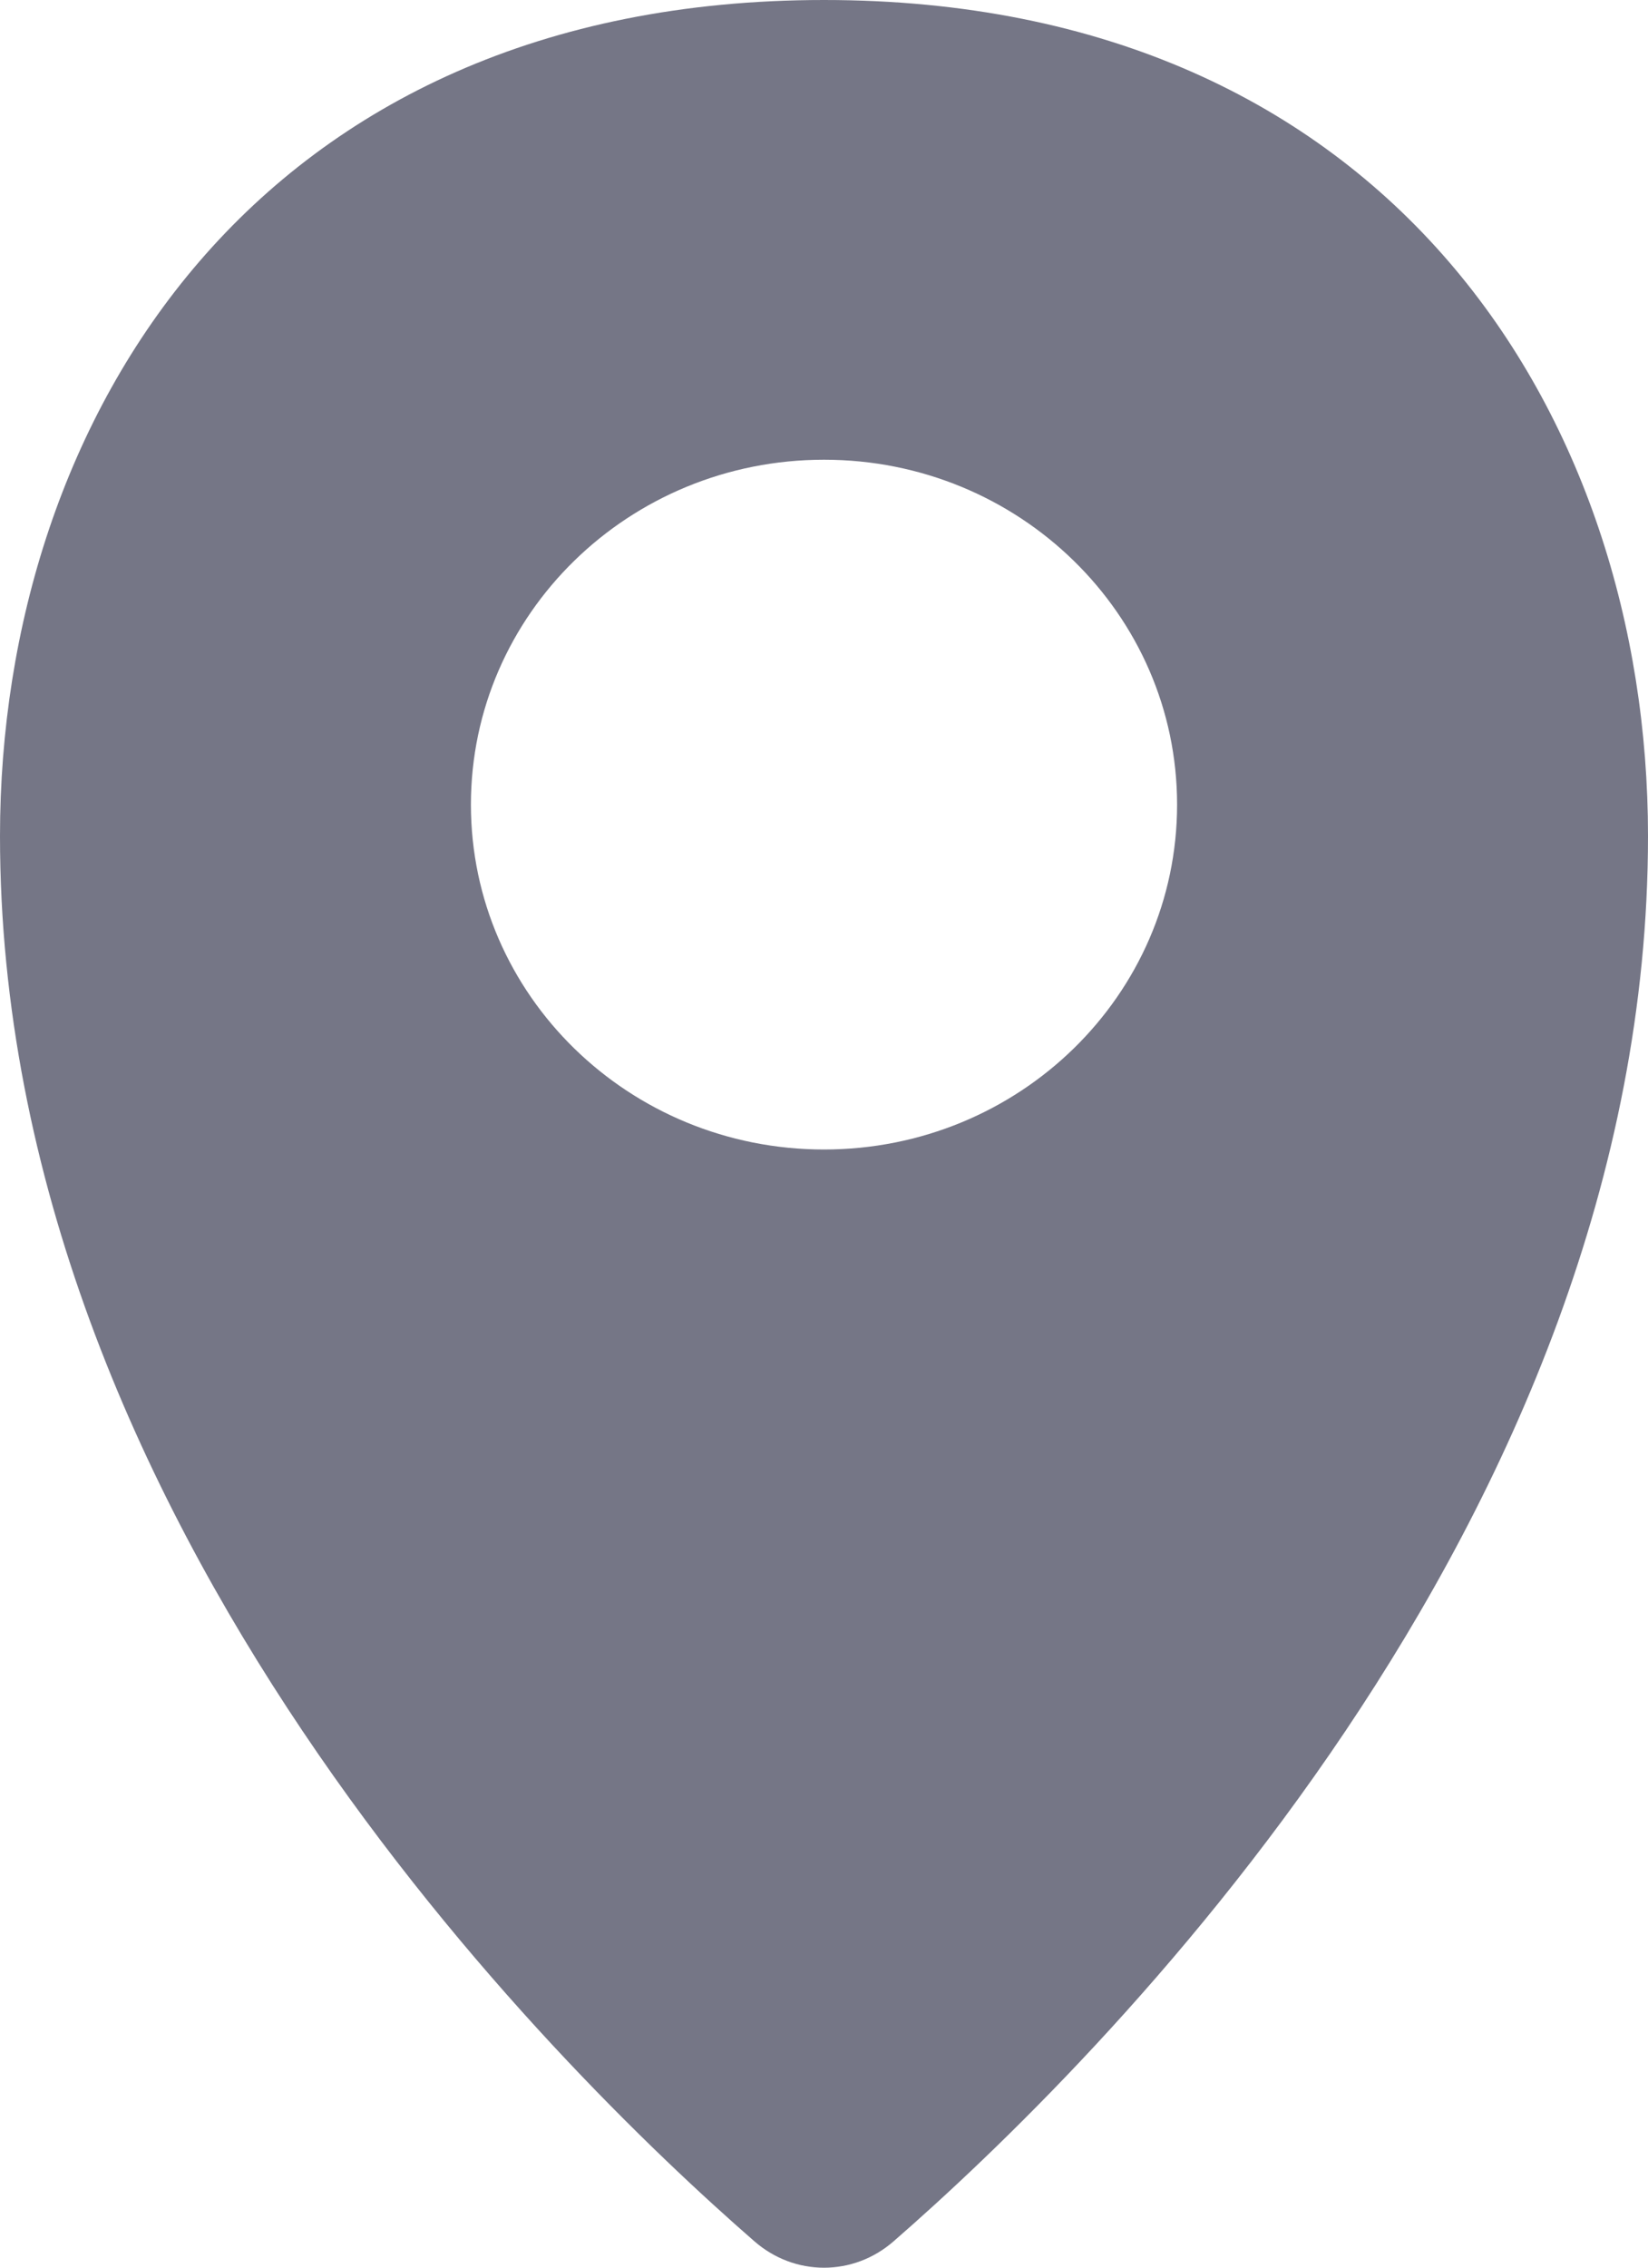 <svg width="8" height="11" viewBox="0 0 8 11" fill="none" xmlns="http://www.w3.org/2000/svg">
<path fill-rule="evenodd" clip-rule="evenodd" d="M4.338 10.872C5.302 10.033 8 7.386 8 4.055C8 2.028 6.75 0 4 0C1.25 0 0 2.028 0 4.055C0 7.386 2.698 10.033 3.662 10.872C3.858 11.043 4.142 11.043 4.338 10.872ZM4 5.576C4.947 5.576 5.714 4.827 5.714 3.903C5.714 2.979 4.947 2.23 4 2.23C3.053 2.23 2.286 2.979 2.286 3.903C2.286 4.827 3.053 5.576 4 5.576Z" fill="#757686"/>
</svg>
